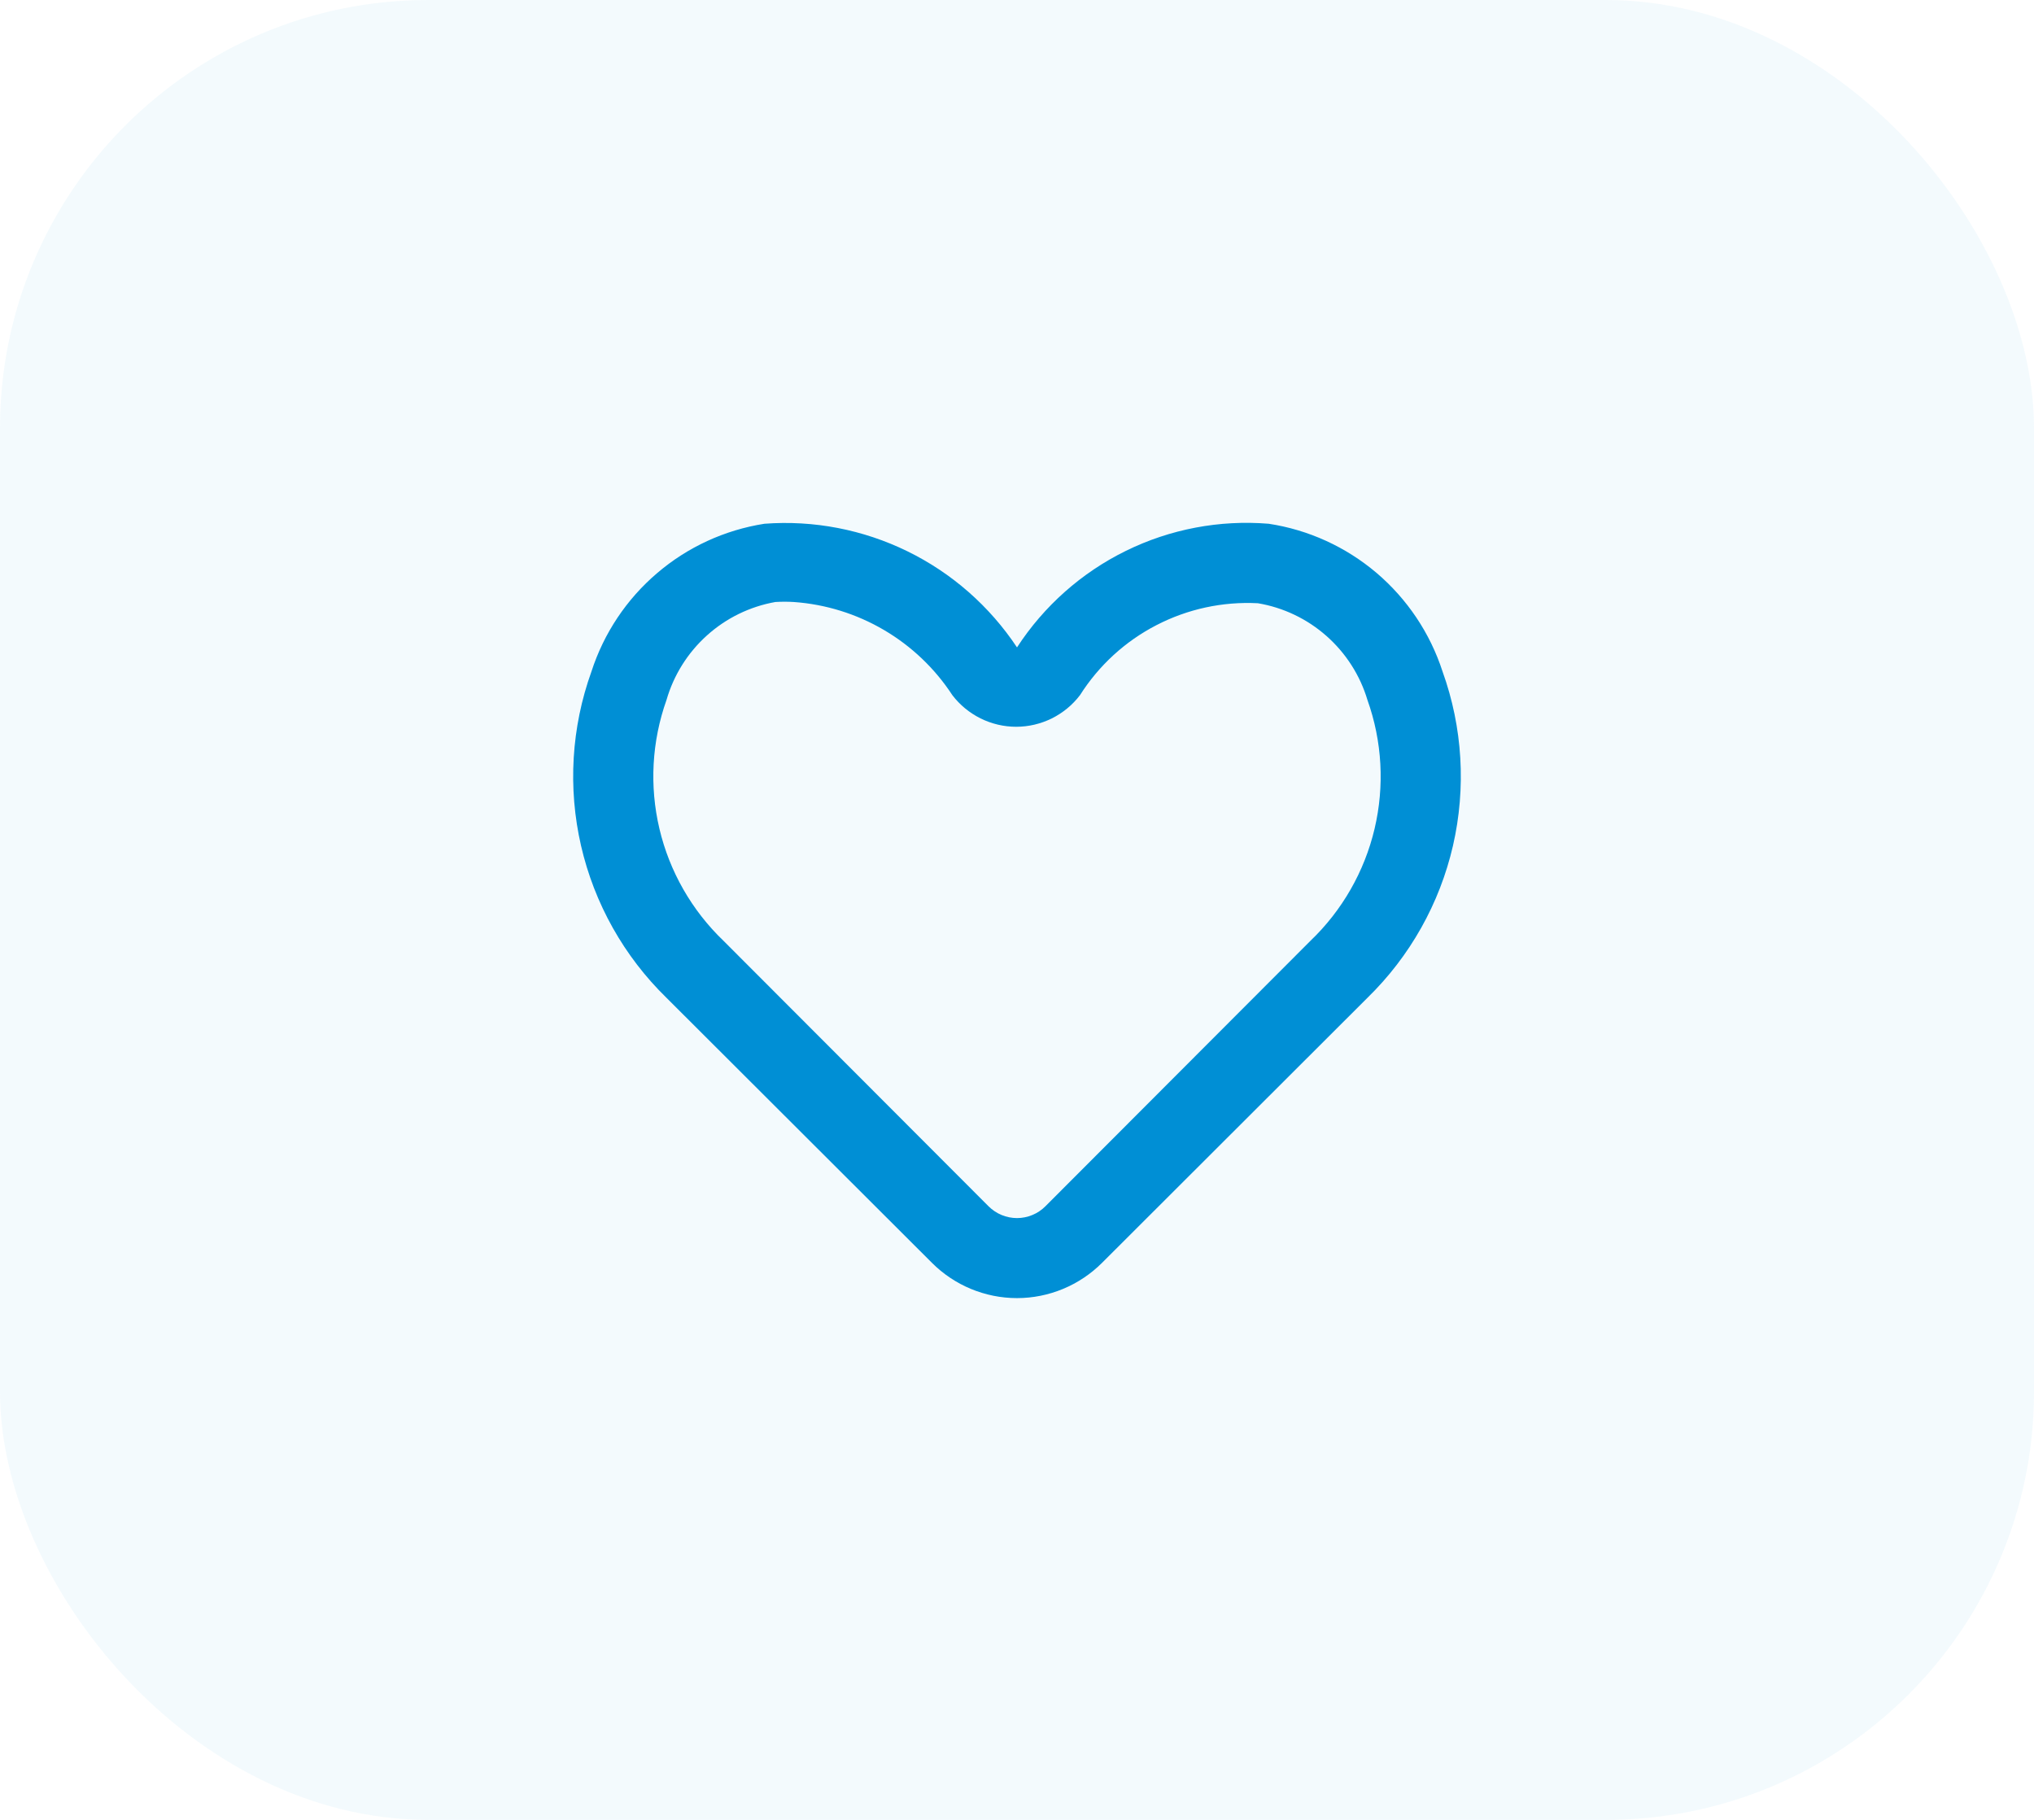 <svg width="38" height="34" viewBox="0 0 38 34" fill="none" xmlns="http://www.w3.org/2000/svg">
<rect width="38" height="34" rx="8" fill="#008FD5" fill-opacity="0.05"/>
<path d="M19 24.252C18.403 24.252 17.831 24.014 17.41 23.592L12.452 18.642C11.658 17.868 11.104 16.881 10.855 15.8C10.607 14.719 10.674 13.589 11.05 12.545C11.281 11.831 11.705 11.195 12.276 10.708C12.846 10.22 13.541 9.901 14.282 9.785C15.203 9.716 16.125 9.894 16.954 10.3C17.784 10.706 18.489 11.326 19 12.095C19.503 11.322 20.205 10.699 21.033 10.292C21.861 9.885 22.783 9.71 23.702 9.785C24.446 9.898 25.144 10.217 25.718 10.704C26.291 11.192 26.718 11.829 26.95 12.545C27.326 13.589 27.393 14.719 27.145 15.8C26.896 16.881 26.341 17.868 25.547 18.642L20.59 23.592C20.168 24.014 19.596 24.252 19 24.252ZM14.83 11.247C14.715 11.24 14.6 11.24 14.485 11.247C14.009 11.332 13.566 11.548 13.207 11.872C12.848 12.195 12.586 12.613 12.452 13.077C12.177 13.85 12.131 14.686 12.32 15.485C12.509 16.283 12.925 17.01 13.517 17.577L18.467 22.535C18.537 22.605 18.62 22.661 18.711 22.699C18.803 22.737 18.901 22.757 19 22.757C19.099 22.757 19.197 22.737 19.288 22.699C19.38 22.661 19.463 22.605 19.532 22.535L24.482 17.577C25.075 17.01 25.491 16.283 25.68 15.485C25.869 14.686 25.823 13.85 25.547 13.077C25.409 12.615 25.143 12.201 24.782 11.882C24.42 11.562 23.976 11.35 23.5 11.27C22.843 11.236 22.19 11.377 21.606 11.679C21.022 11.98 20.529 12.432 20.177 12.987C20.037 13.171 19.857 13.319 19.65 13.422C19.443 13.524 19.216 13.578 18.985 13.578C18.754 13.578 18.526 13.524 18.32 13.422C18.113 13.319 17.932 13.171 17.792 12.987C17.466 12.488 17.029 12.072 16.515 11.77C16.001 11.468 15.424 11.289 14.83 11.247Z" fill="#008FD5"/>
</svg>
